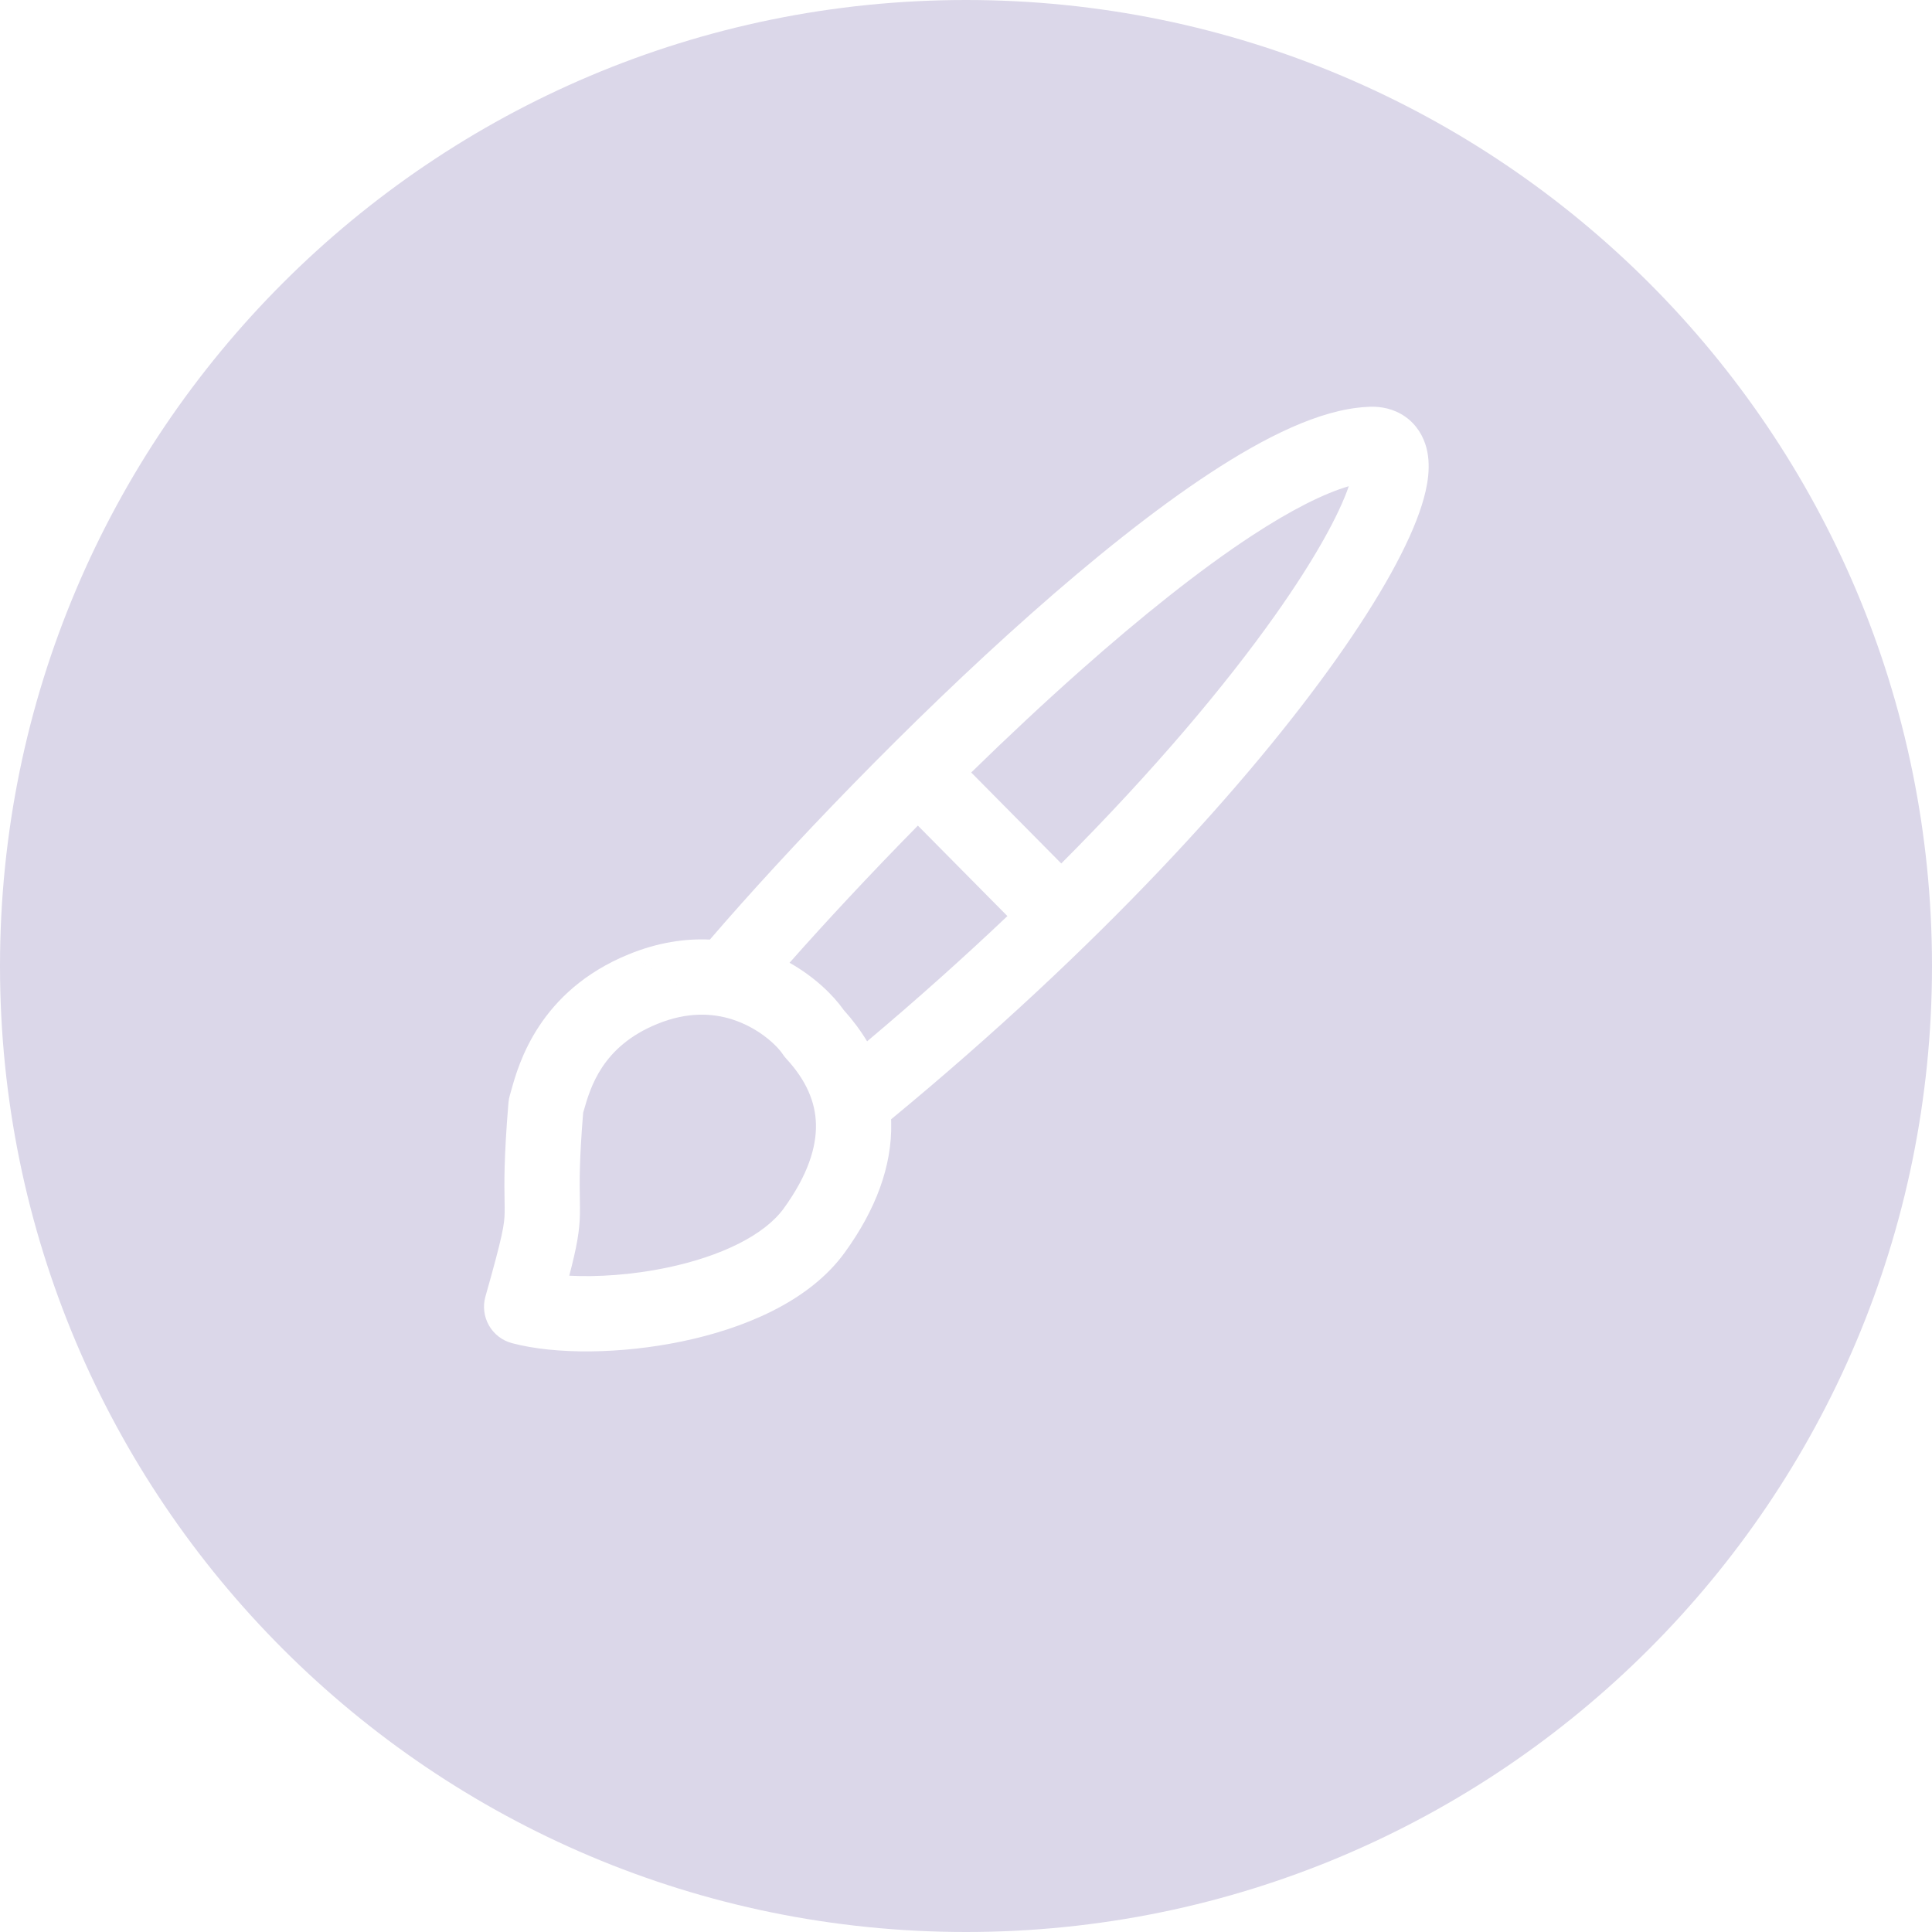 <svg width="77" height="77" viewBox="0 0 77 77" fill="none" xmlns="http://www.w3.org/2000/svg">
<path fill-rule="evenodd" clip-rule="evenodd" d="M38.5 77C59.763 77 77 59.763 77 38.5C77 17.237 59.763 0 38.5 0C17.237 0 0 17.237 0 38.5C0 59.763 17.237 77 38.5 77ZM49.884 21.355C51.482 20.308 52.787 19.66 53.756 19.378C53.371 20.501 52.423 22.256 50.821 24.519C48.859 27.29 46.011 30.691 42.297 34.414L38.708 30.788C40.133 29.396 41.611 28.01 43.085 26.704C45.469 24.591 47.812 22.714 49.884 21.355ZM36.582 32.905L40.15 36.51C38.44 38.134 36.576 39.806 34.558 41.503C34.294 41.065 33.982 40.649 33.628 40.256C33.204 39.653 32.461 38.932 31.468 38.371C32.902 36.749 34.661 34.858 36.582 32.905ZM53.27 26.252C49.805 31.146 43.842 37.741 35.515 44.61L31 41.769C30.724 41.469 30.223 41.047 29.536 40.759C29.427 40.713 29.314 40.671 29.195 40.633L25.063 38.032C26.213 37.562 27.301 37.401 28.292 37.447L28.306 37.431C31.316 33.933 36.216 28.783 41.096 24.459C43.534 22.298 45.998 20.316 48.239 18.846C50.398 17.432 52.591 16.326 54.446 16.22C54.853 16.186 55.347 16.229 55.817 16.489C56.33 16.773 56.647 17.224 56.804 17.693C57.077 18.507 56.892 19.417 56.663 20.141C56.169 21.705 54.994 23.816 53.27 26.252ZM29.194 40.632L25.062 38.032C21.479 39.493 20.664 42.421 20.381 43.438C20.36 43.515 20.341 43.58 20.325 43.634C20.294 43.735 20.274 43.839 20.265 43.944C20.079 46.168 20.098 47.225 20.11 47.867C20.113 48.045 20.116 48.191 20.113 48.322C20.104 48.798 20.042 49.219 19.347 51.673C19.237 52.06 19.288 52.475 19.487 52.825C19.686 53.174 20.017 53.429 20.406 53.532C22.147 53.993 24.757 53.967 27.182 53.462C29.563 52.966 32.22 51.914 33.662 49.927C34.9 48.221 35.557 46.479 35.519 44.747C35.518 44.701 35.517 44.656 35.515 44.61L31 41.769C31 41.769 31 41.769 31 41.769L29.195 40.633C29.195 40.633 29.195 40.633 29.194 40.632ZM29.194 40.632L31 41.769C31.087 41.864 31.151 41.946 31.192 42.008C31.238 42.078 31.289 42.144 31.346 42.205C32.139 43.064 32.501 43.931 32.52 44.812C32.539 45.712 32.206 46.825 31.234 48.165C30.465 49.224 28.741 50.073 26.57 50.525C25.182 50.814 23.801 50.901 22.688 50.843C22.997 49.662 23.1 49.054 23.113 48.379C23.116 48.179 23.113 47.989 23.11 47.774L23.11 47.774C23.099 47.136 23.084 46.286 23.242 44.345L23.262 44.279C23.531 43.336 23.998 41.706 26.196 40.809L26.197 40.809C27.389 40.322 28.394 40.375 29.194 40.632Z" fill="#DBD7E9"/>
</svg>
